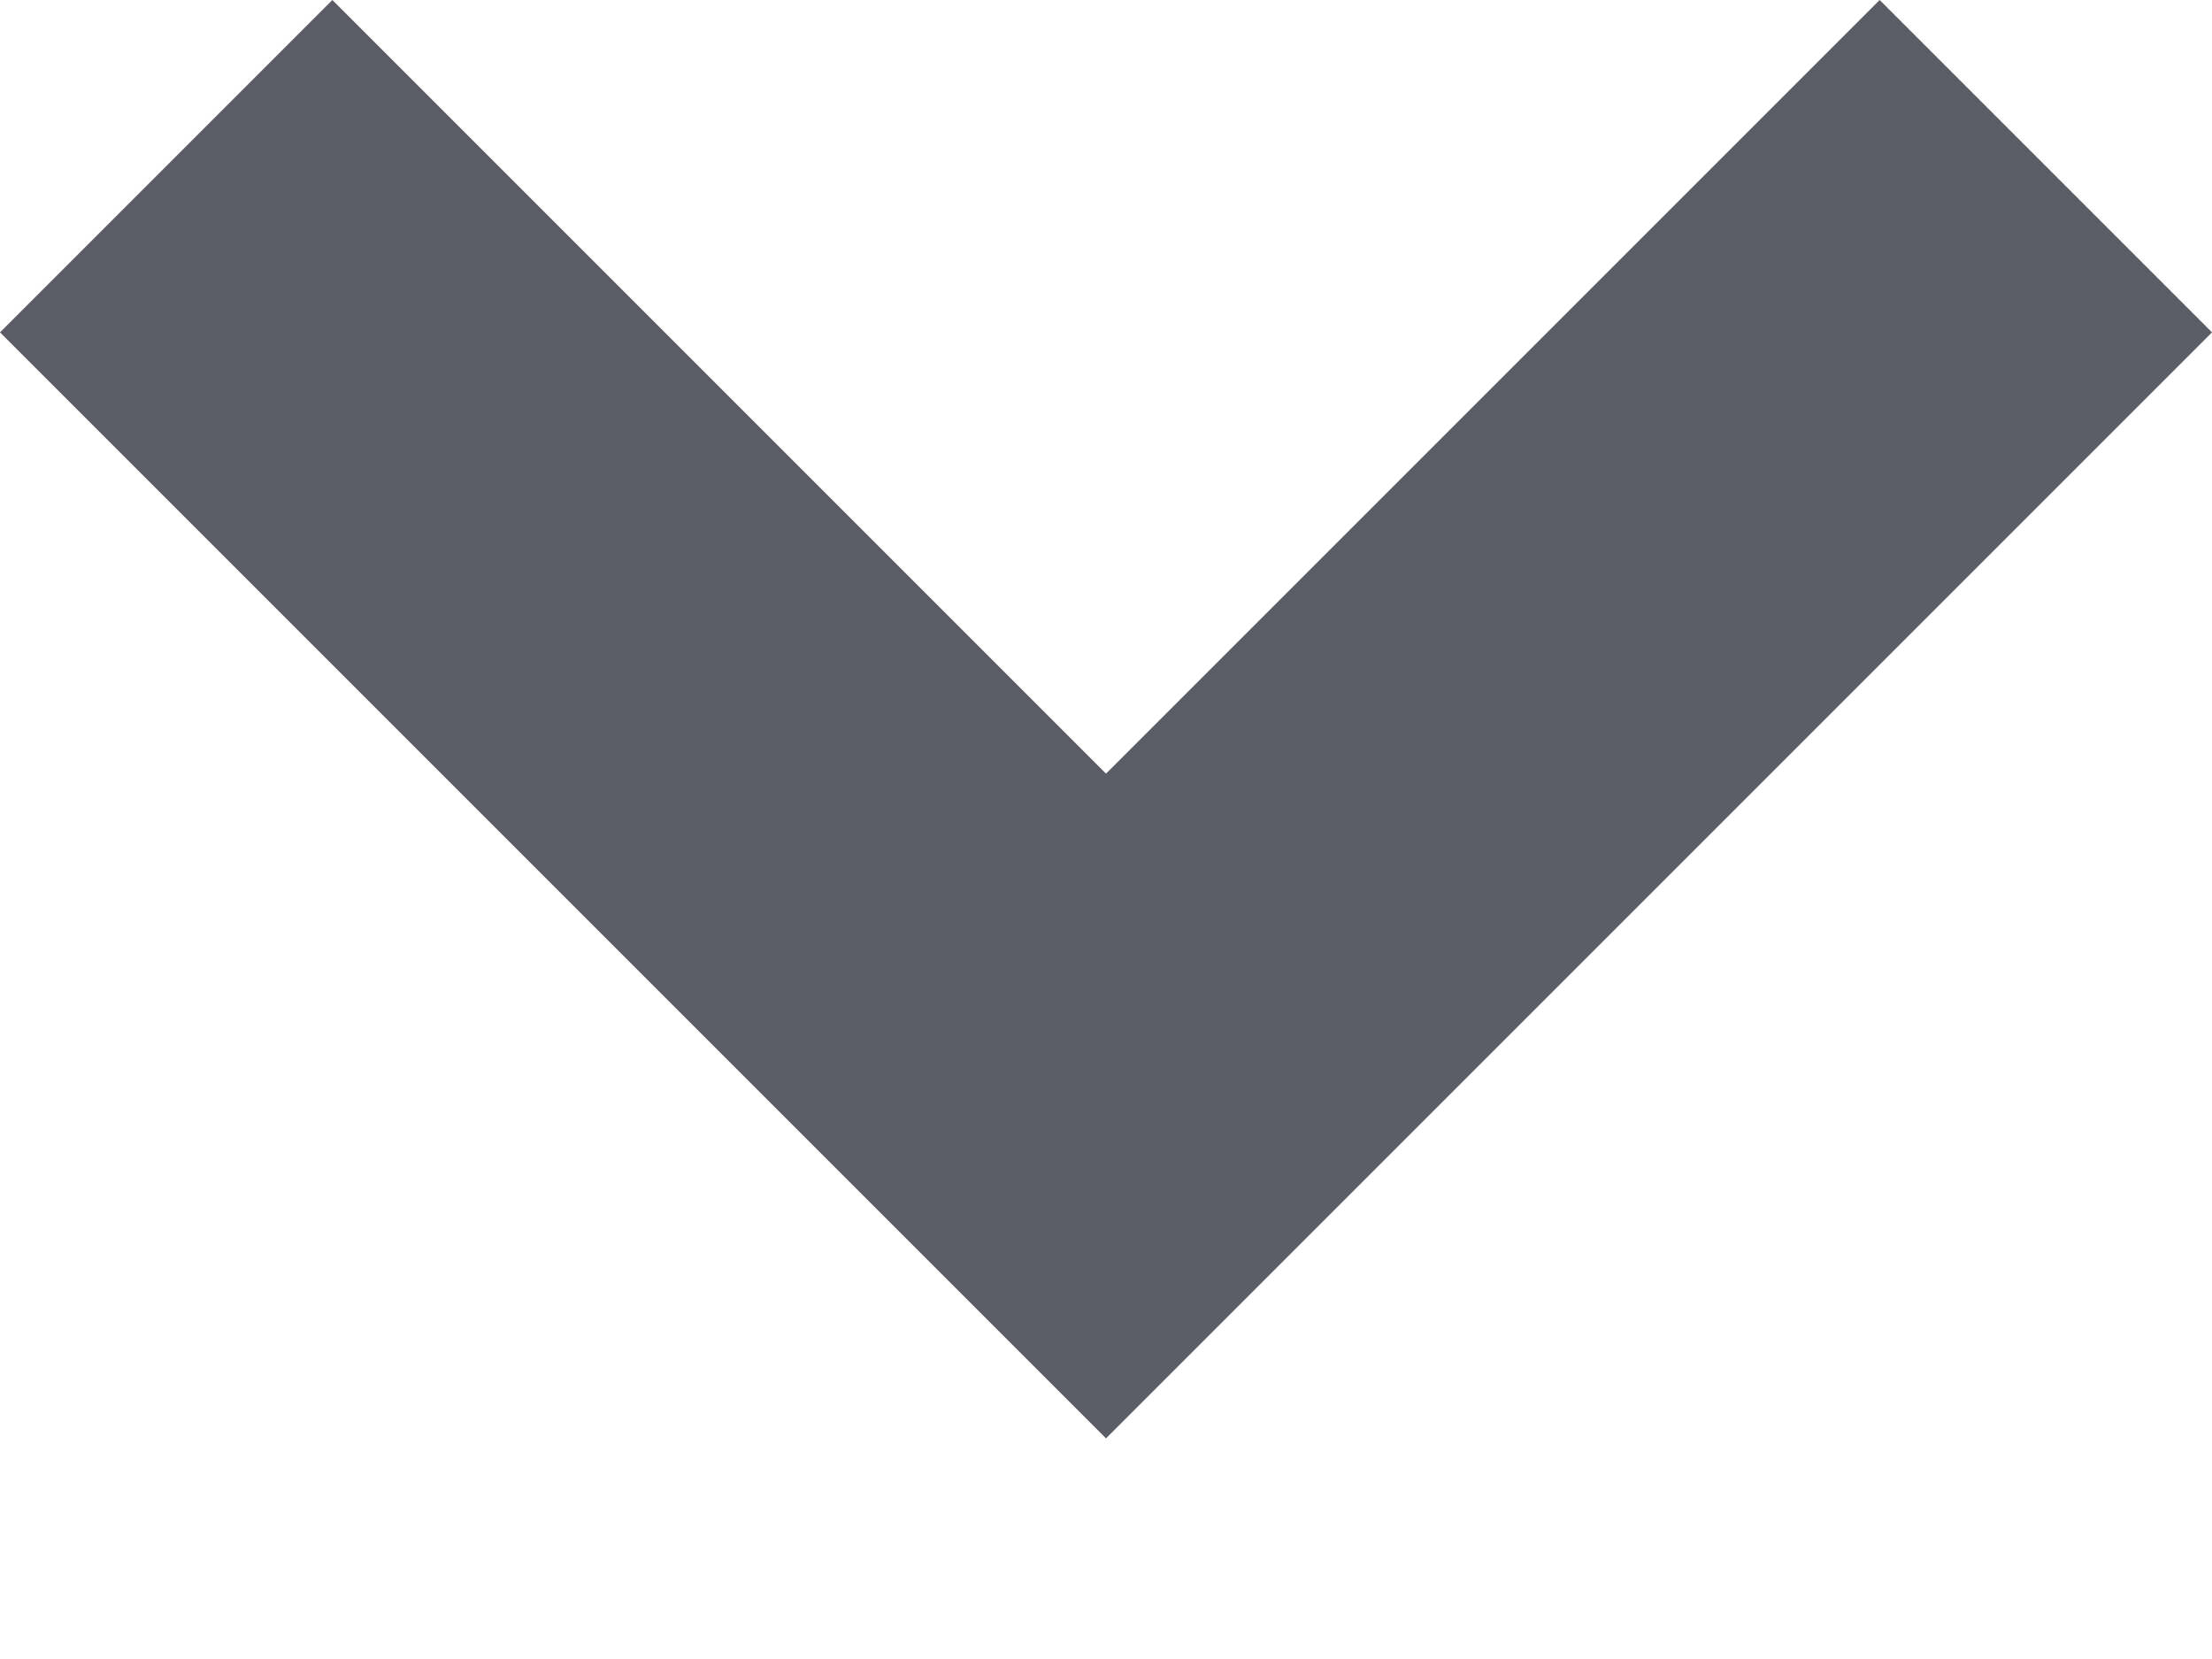 <svg width="8" height="6" viewBox="0 0 8 6" fill="none" xmlns="http://www.w3.org/2000/svg">
<path d="M1.202 -5.94292e-07L4 2.798L6.798 -1.05091e-07L8 1.202L4 5.202L-1.05876e-06 1.202L1.202 -5.94292e-07Z" fill="#5C5C66"/>
</svg>
